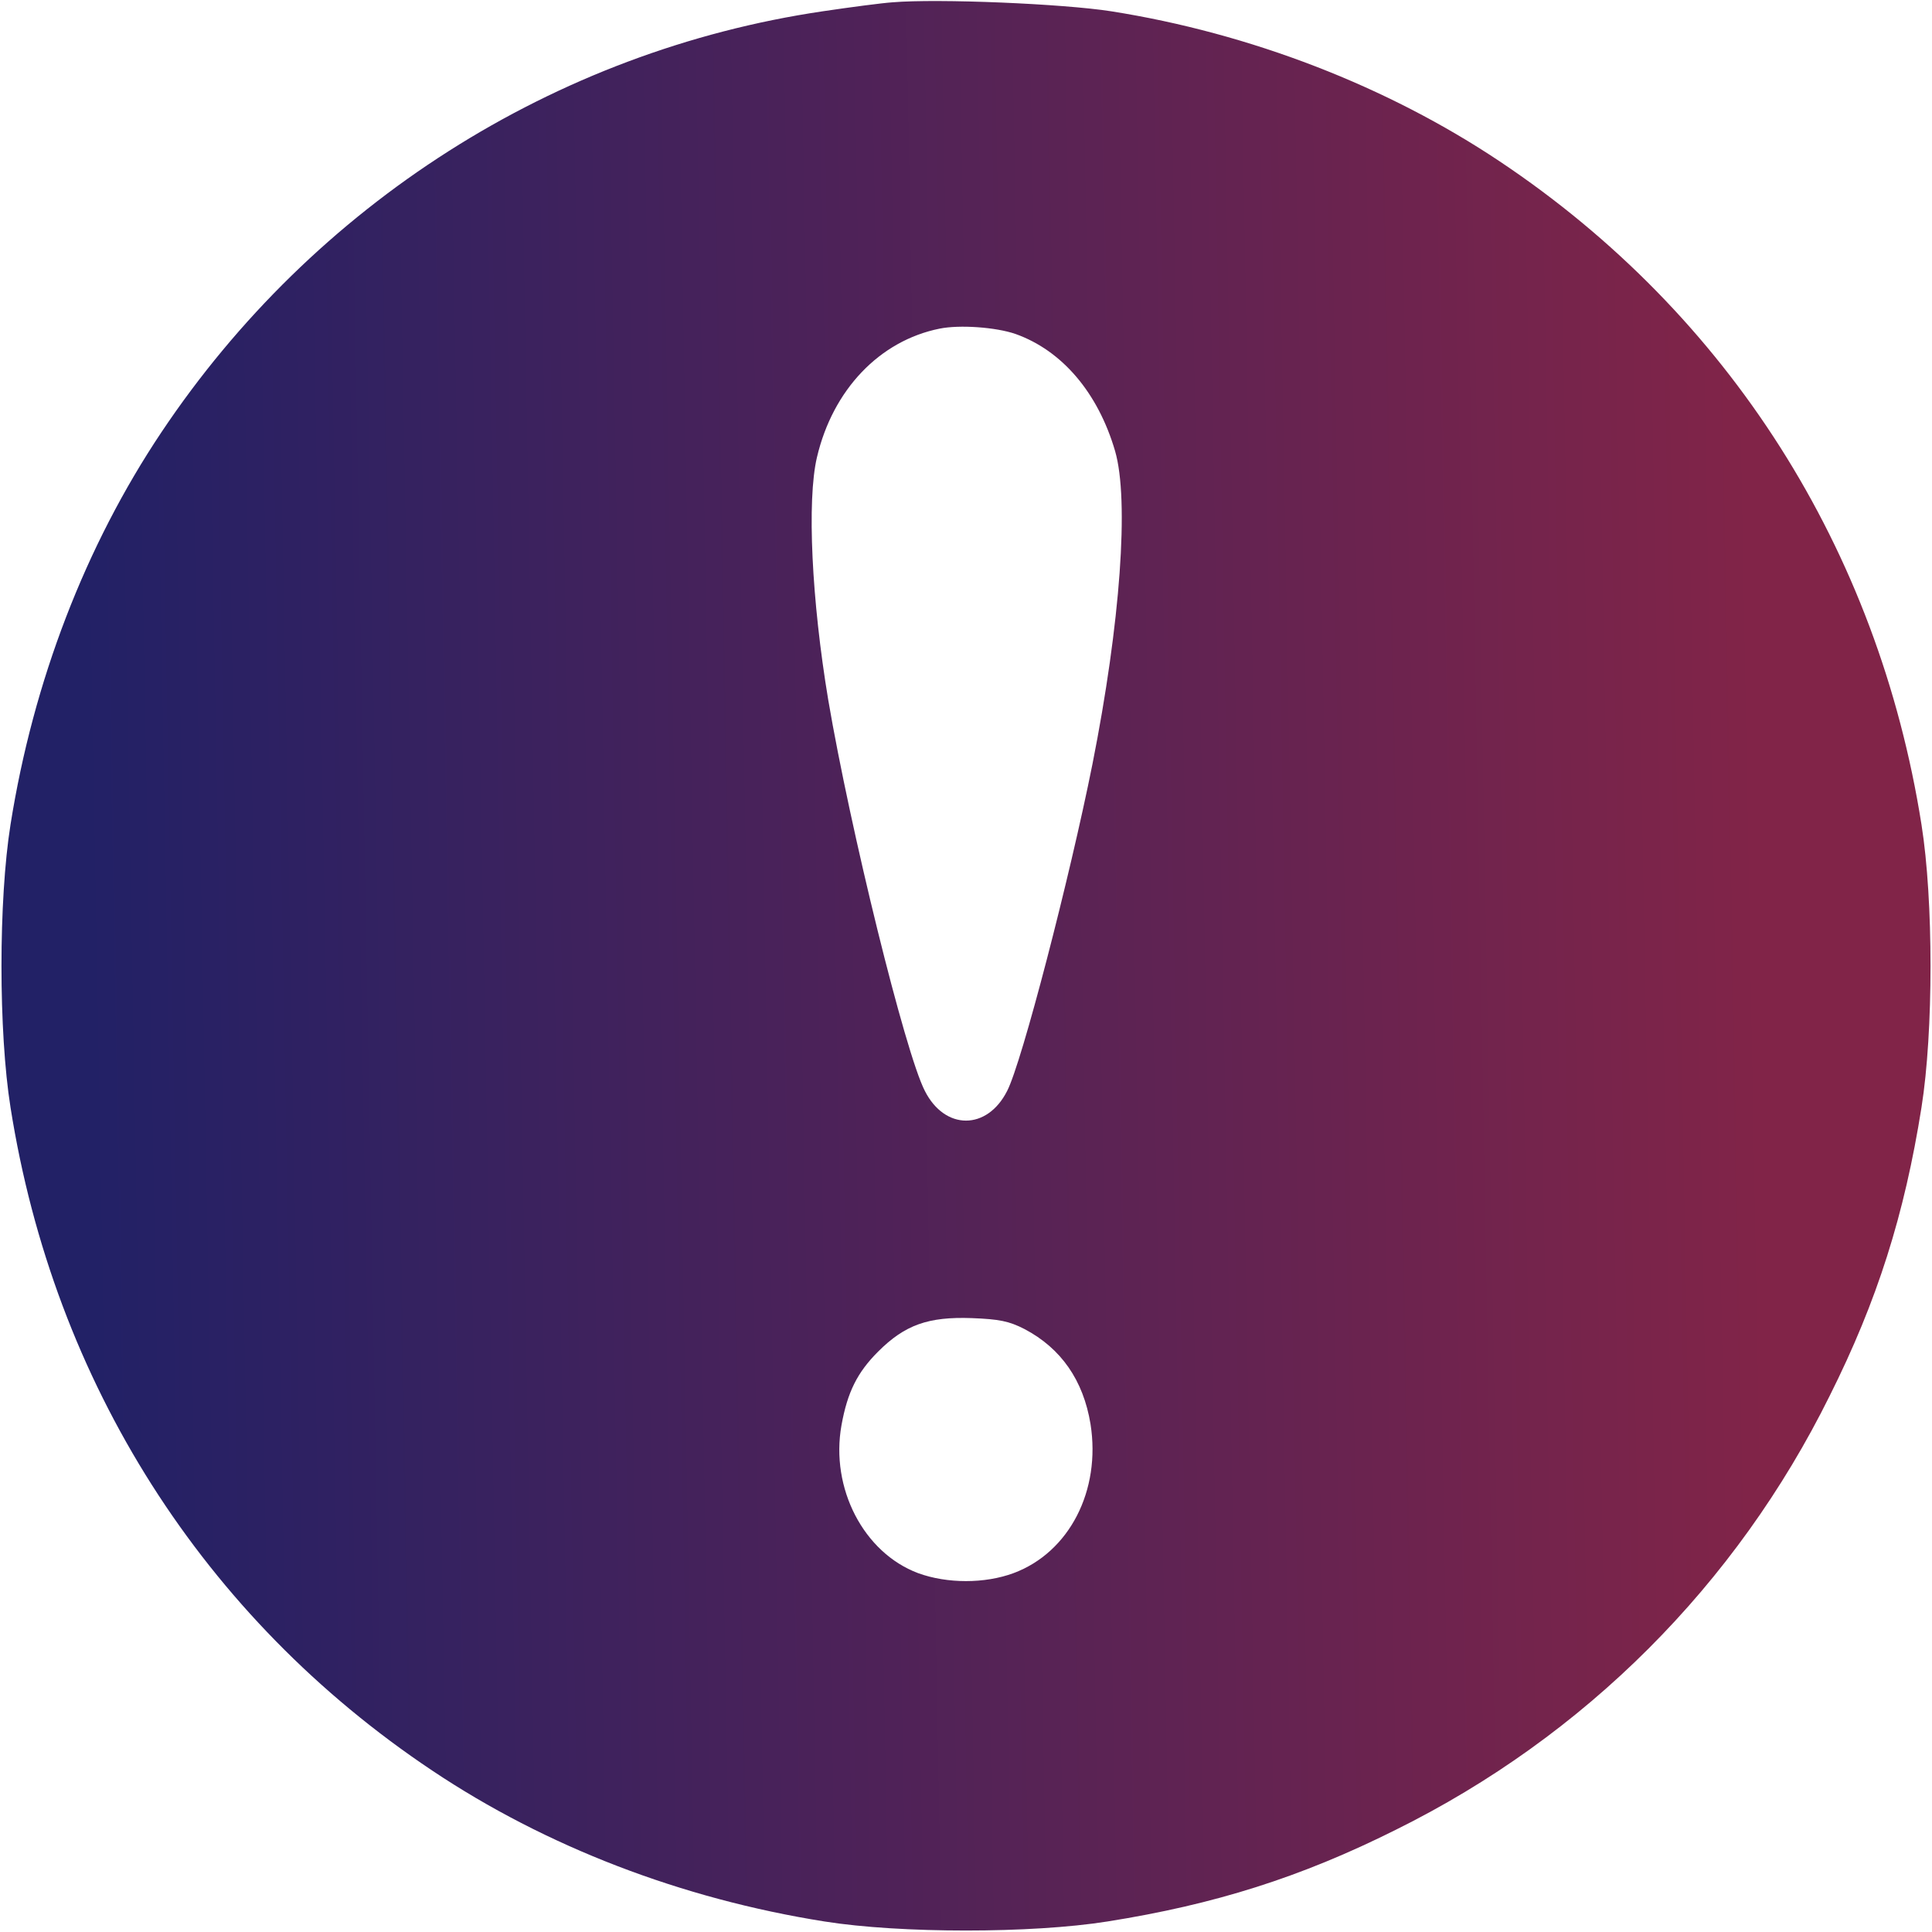 <svg width="20" height="20" viewBox="0 0 20 20" fill="none" xmlns="http://www.w3.org/2000/svg">
<g clip-path="url(#clip0_9968_43110)">
<path d="M9.238 0.024C9.133 0.031 8.805 0.074 8.516 0.117C5.742 0.527 3.25 2.113 1.672 4.473C0.883 5.652 0.344 7.055 0.109 8.535C-0.016 9.32 -0.016 10.68 0.109 11.465C0.559 14.313 2.105 16.746 4.473 18.328C5.652 19.117 7.055 19.656 8.535 19.891C9.32 20.016 10.68 20.016 11.465 19.891C12.574 19.715 13.465 19.434 14.449 18.942C16.406 17.973 17.973 16.406 18.941 14.449C19.434 13.465 19.715 12.574 19.891 11.465C20.016 10.68 20.016 9.32 19.891 8.535C19.441 5.688 17.895 3.254 15.527 1.672C14.359 0.891 12.941 0.344 11.504 0.117C11.008 0.039 9.711 -0.016 9.238 0.024ZM10.512 3.457C10.996 3.629 11.367 4.067 11.543 4.668C11.691 5.176 11.598 6.453 11.309 7.91C11.074 9.086 10.578 11 10.426 11.293C10.219 11.703 9.781 11.703 9.574 11.293C9.371 10.902 8.801 8.582 8.574 7.246C8.402 6.215 8.352 5.18 8.457 4.734C8.621 4.035 9.105 3.527 9.727 3.402C9.934 3.36 10.309 3.387 10.512 3.457ZM10.605 13.758C10.984 13.957 11.215 14.289 11.289 14.742C11.398 15.43 11.07 16.07 10.492 16.285C10.195 16.395 9.805 16.395 9.504 16.285C8.941 16.074 8.594 15.406 8.711 14.754C8.773 14.41 8.875 14.207 9.09 13.992C9.367 13.715 9.609 13.629 10.059 13.645C10.344 13.656 10.445 13.676 10.605 13.758Z" fill="url(#paint0_linear_9968_43110)"/>
</g>
<defs>
<linearGradient id="paint0_linear_9968_43110" x1="0.944" y1="11.412" x2="18.227" y2="11.098" gradientUnits="userSpaceOnUse">
<stop stop-color="#222166"/>
<stop offset="1" stop-color="#812448"/>
</linearGradient>
<clipPath id="clip0_9968_43110">
<rect width="20" height="20" fill="white"/>
</clipPath>
</defs>
</svg>

